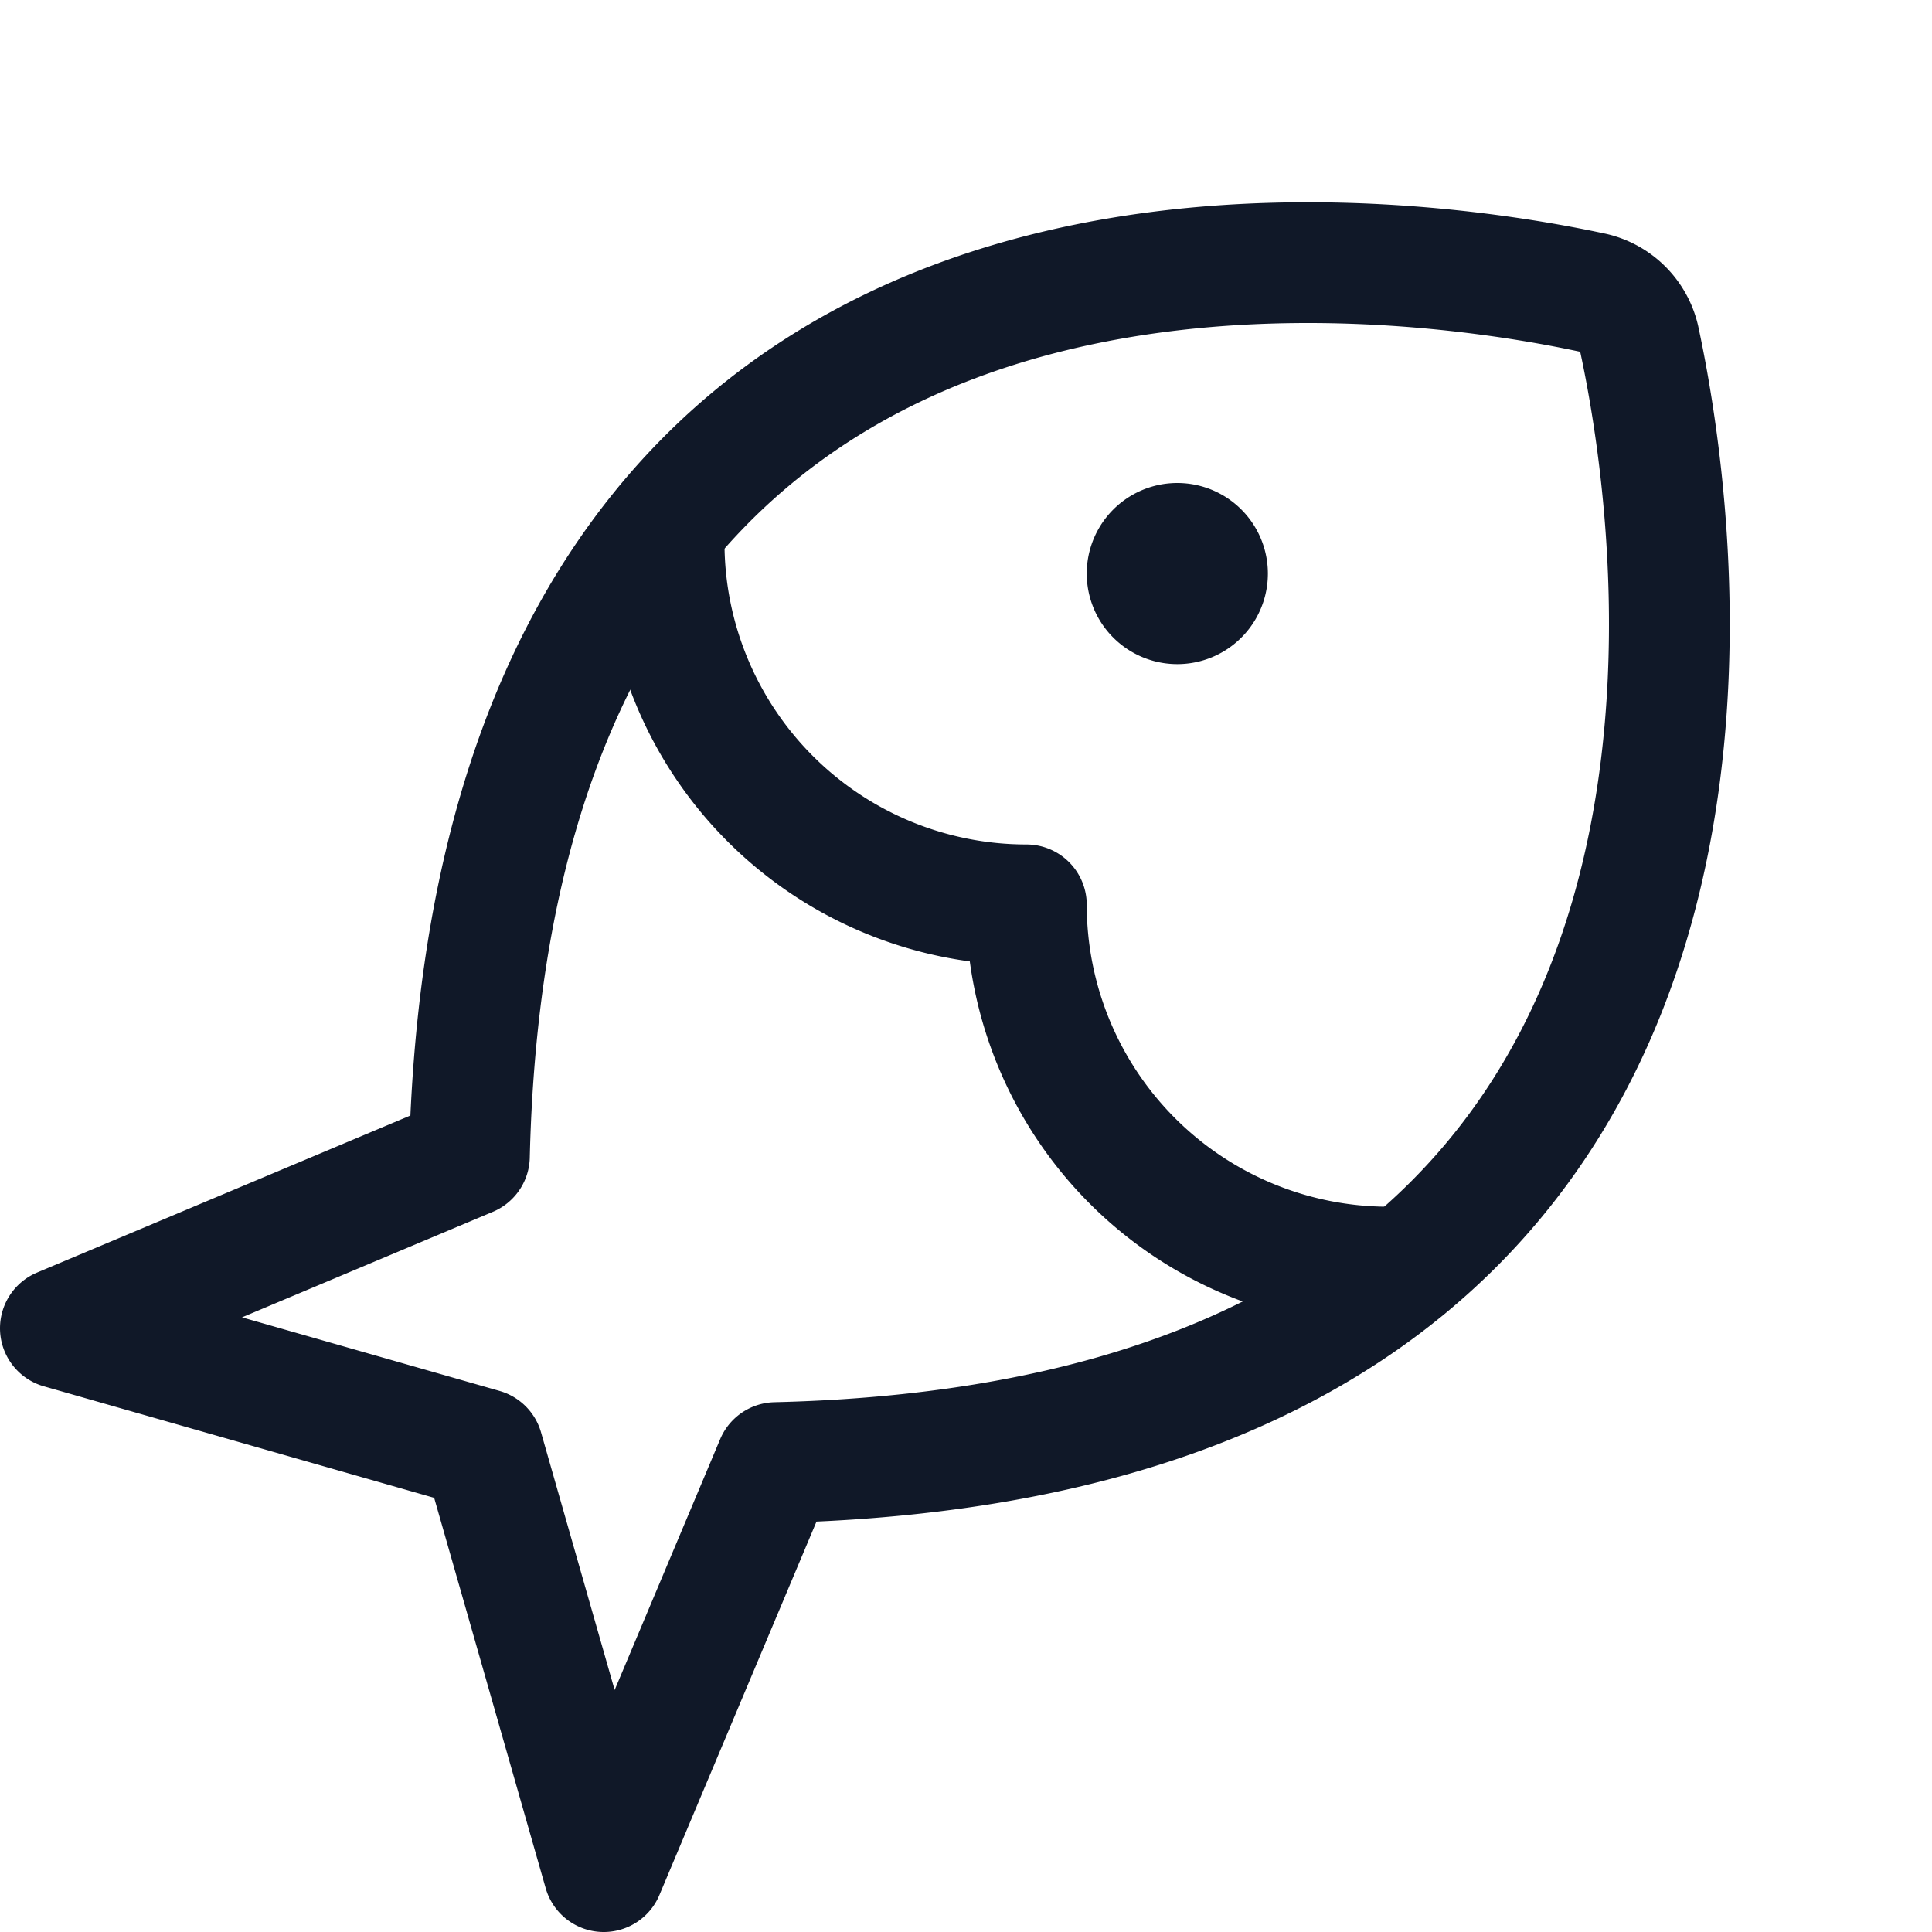 <svg xmlns="http://www.w3.org/2000/svg" width="32" height="32" fill="none" viewBox="0 0 32 32">
  <path fill="#101828" d="M19.5 11a1.5 1.5 0 1 0 0-3 1.5 1.5 0 0 0 0 3Z"/>
  <path stroke="#101828" stroke-linecap="round" stroke-linejoin="round" stroke-width="2" d="M23.288 20.987H23a6 6 0 0 1-6-6A6 6 0 0 1 11 9a2.226 2.226 0 0 1 .012-.288"/>
  <path stroke="#101828" stroke-linecap="round" stroke-linejoin="round" stroke-width="2" d="M7.775 19.15 1 22l7 2 2 7 2.85-6.775c17.3-.413 15-15.362 14.3-18.612a1.025 1.025 0 0 0-.762-.763c-3.25-.7-18.2-3-18.613 14.3v0Z"/>
</svg>
